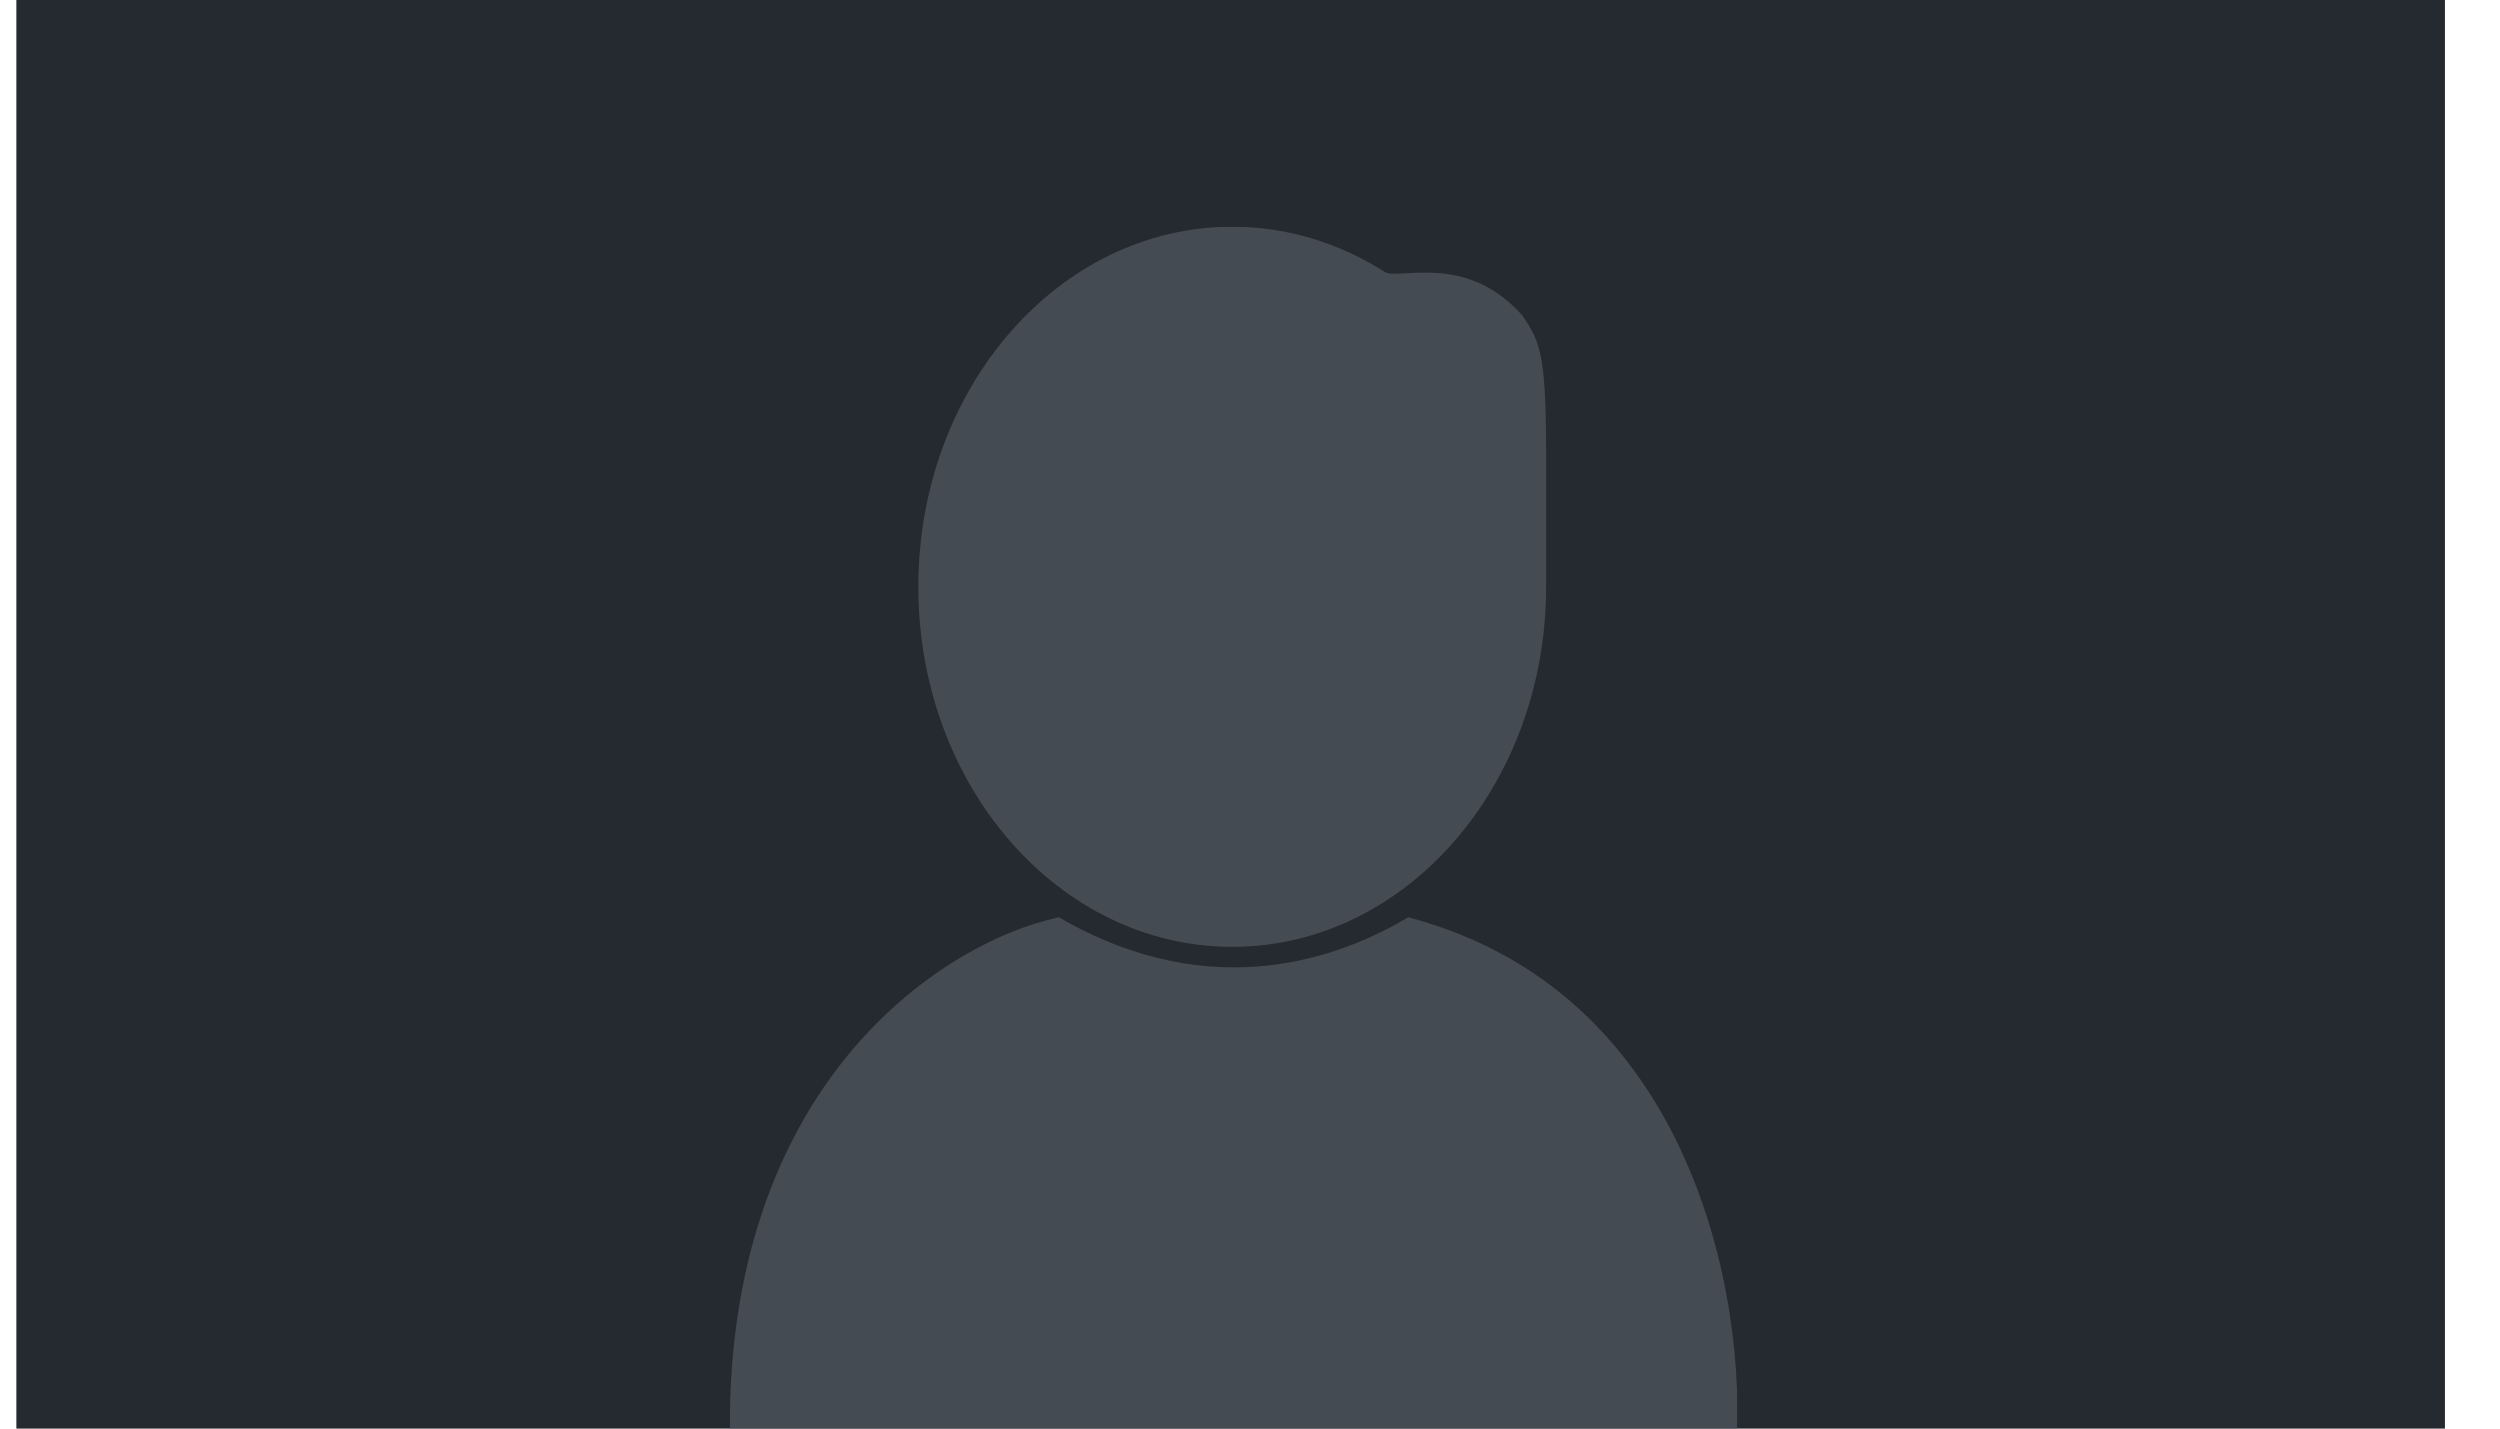 <svg width="42" height="24" viewBox="0 0 42 24" fill="none" xmlns="http://www.w3.org/2000/svg">
<g clip-path="url(#clip0_2192_366837)">
<rect x="0.275" width="40.8" height="24" fill="#252A30"/>
<g clip-path="url(#clip1_2192_366837)">
<g filter="url(#filter0_b_2192_366837)">
<path d="M29.136 24.609H12.276C11.992 18.369 15.739 15.852 17.79 15.41C20.41 16.935 22.592 16.046 23.658 15.41C28.692 16.736 29.416 22.362 29.136 24.609Z" fill="#444B53"/>
<path d="M25.975 9.858C25.975 13.199 23.614 15.907 20.702 15.907C17.789 15.907 15.428 13.199 15.428 9.858C15.428 6.517 17.789 3.809 20.702 3.809C21.629 3.809 22.501 4.083 23.259 4.566C23.498 4.719 24.617 4.223 25.576 5.3C25.858 5.729 25.975 5.88 25.975 7.621C25.975 7.621 25.975 9.068 25.975 9.858Z" fill="#444B53"/>
</g>
</g>
</g>
<defs>
<filter id="filter0_b_2192_366837" x="-15.226" y="-23.678" width="71.9" height="75.774" filterUnits="userSpaceOnUse" color-interpolation-filters="sRGB">
<feFlood flood-opacity="0" result="BackgroundImageFix"/>
<feGaussianBlur in="BackgroundImageFix" stdDeviation="13.743"/>
<feComposite in2="SourceAlpha" operator="in" result="effect1_backgroundBlur_2192_366837"/>
<feBlend mode="normal" in="SourceGraphic" in2="effect1_backgroundBlur_2192_366837" result="shape"/>
</filter>
<clipPath id="clip0_2192_366837">
<rect width="40.8" height="24" fill="white" transform="translate(0.275)"/>
</clipPath>
<clipPath id="clip1_2192_366837">
<rect width="16.927" height="20.8" fill="white" transform="translate(12.261 3.809)"/>
</clipPath>
</defs>
</svg>
